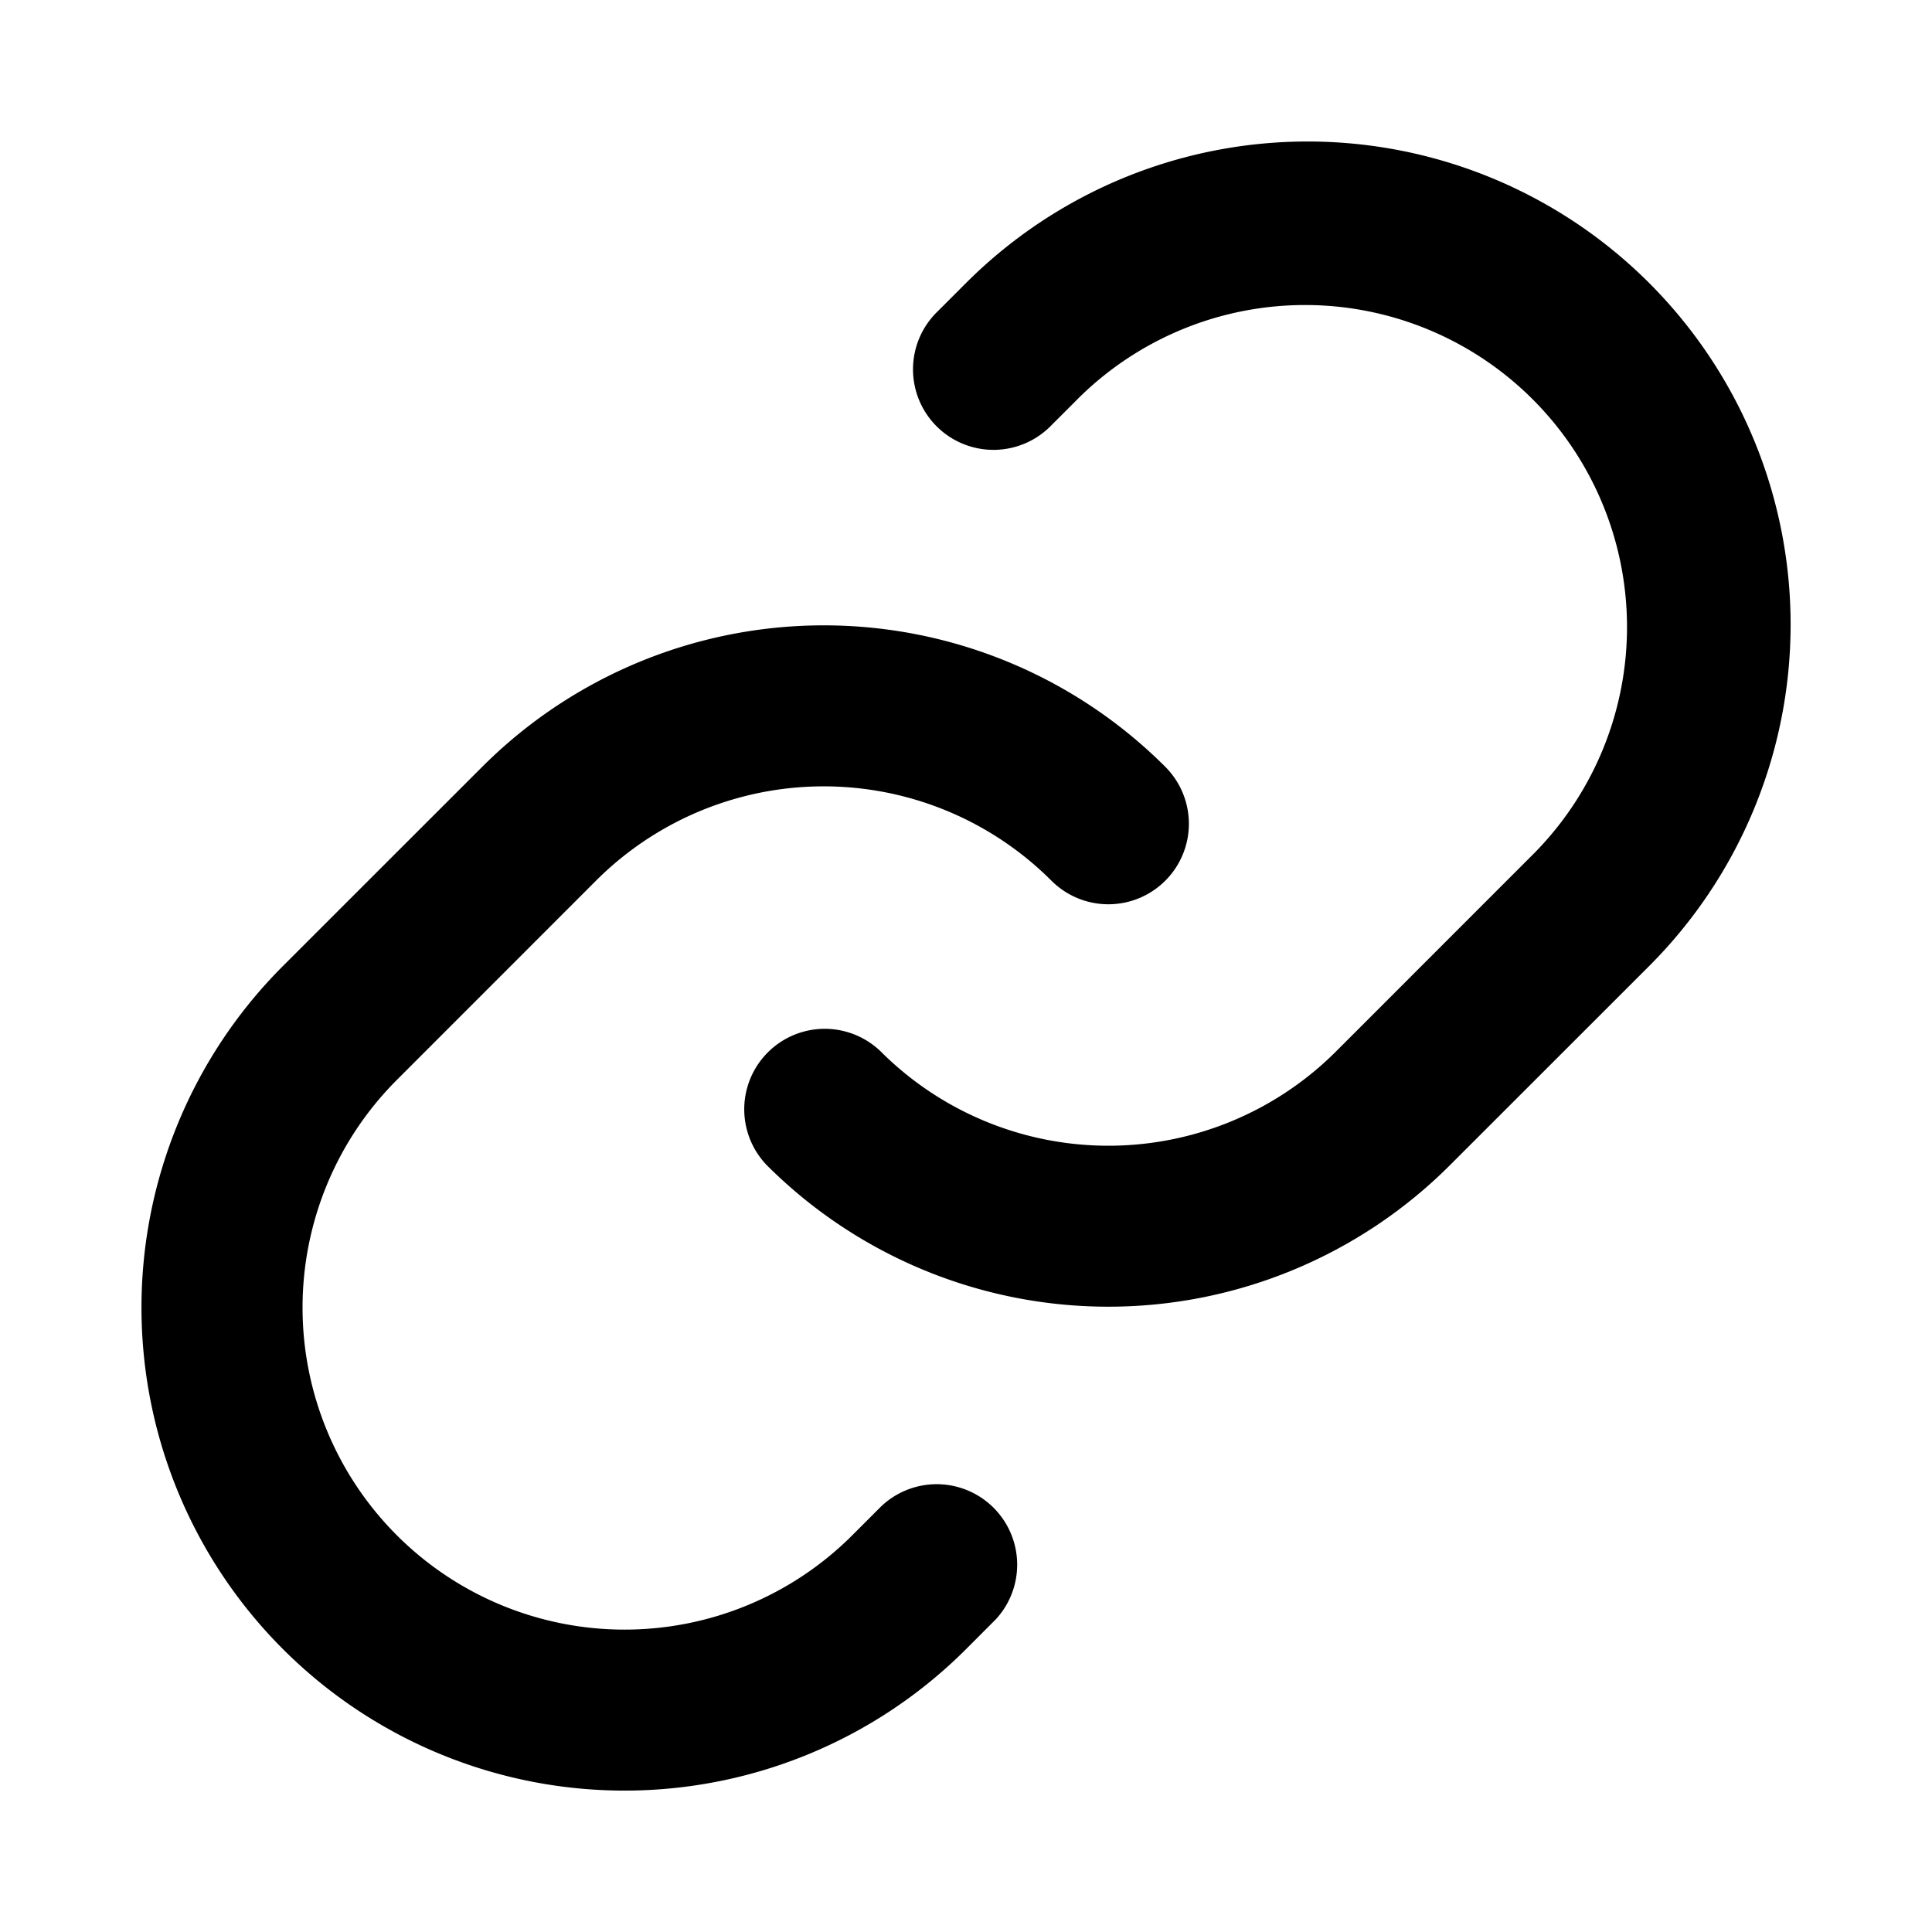 <svg xmlns="http://www.w3.org/2000/svg" width="24" height="24" fill="currentColor" viewBox="0 0 24 24"><path fill="currentColor" d="M13.061 5.283a1 1 0 1 1-1.414-1.414l.354-.354a6 6 0 0 1 8.485 8.486l-2.475 2.474a6 6 0 0 1-8.485 0 1 1 0 0 1 1.414-1.414 4 4 0 0 0 5.657 0l2.474-2.475a4 4 0 0 0-5.656-5.657z"/><path fill="currentColor" d="m12.354 20.132-.353.354A6 6 0 1 1 3.515 12L5.99 9.526a6 6 0 0 1 8.486 0 1 1 0 1 1-1.415 1.414 4 4 0 0 0-5.657 0L4.93 13.415a4 4 0 1 0 5.657 5.657l.354-.354a1 1 0 0 1 1.414 1.414"/></svg>